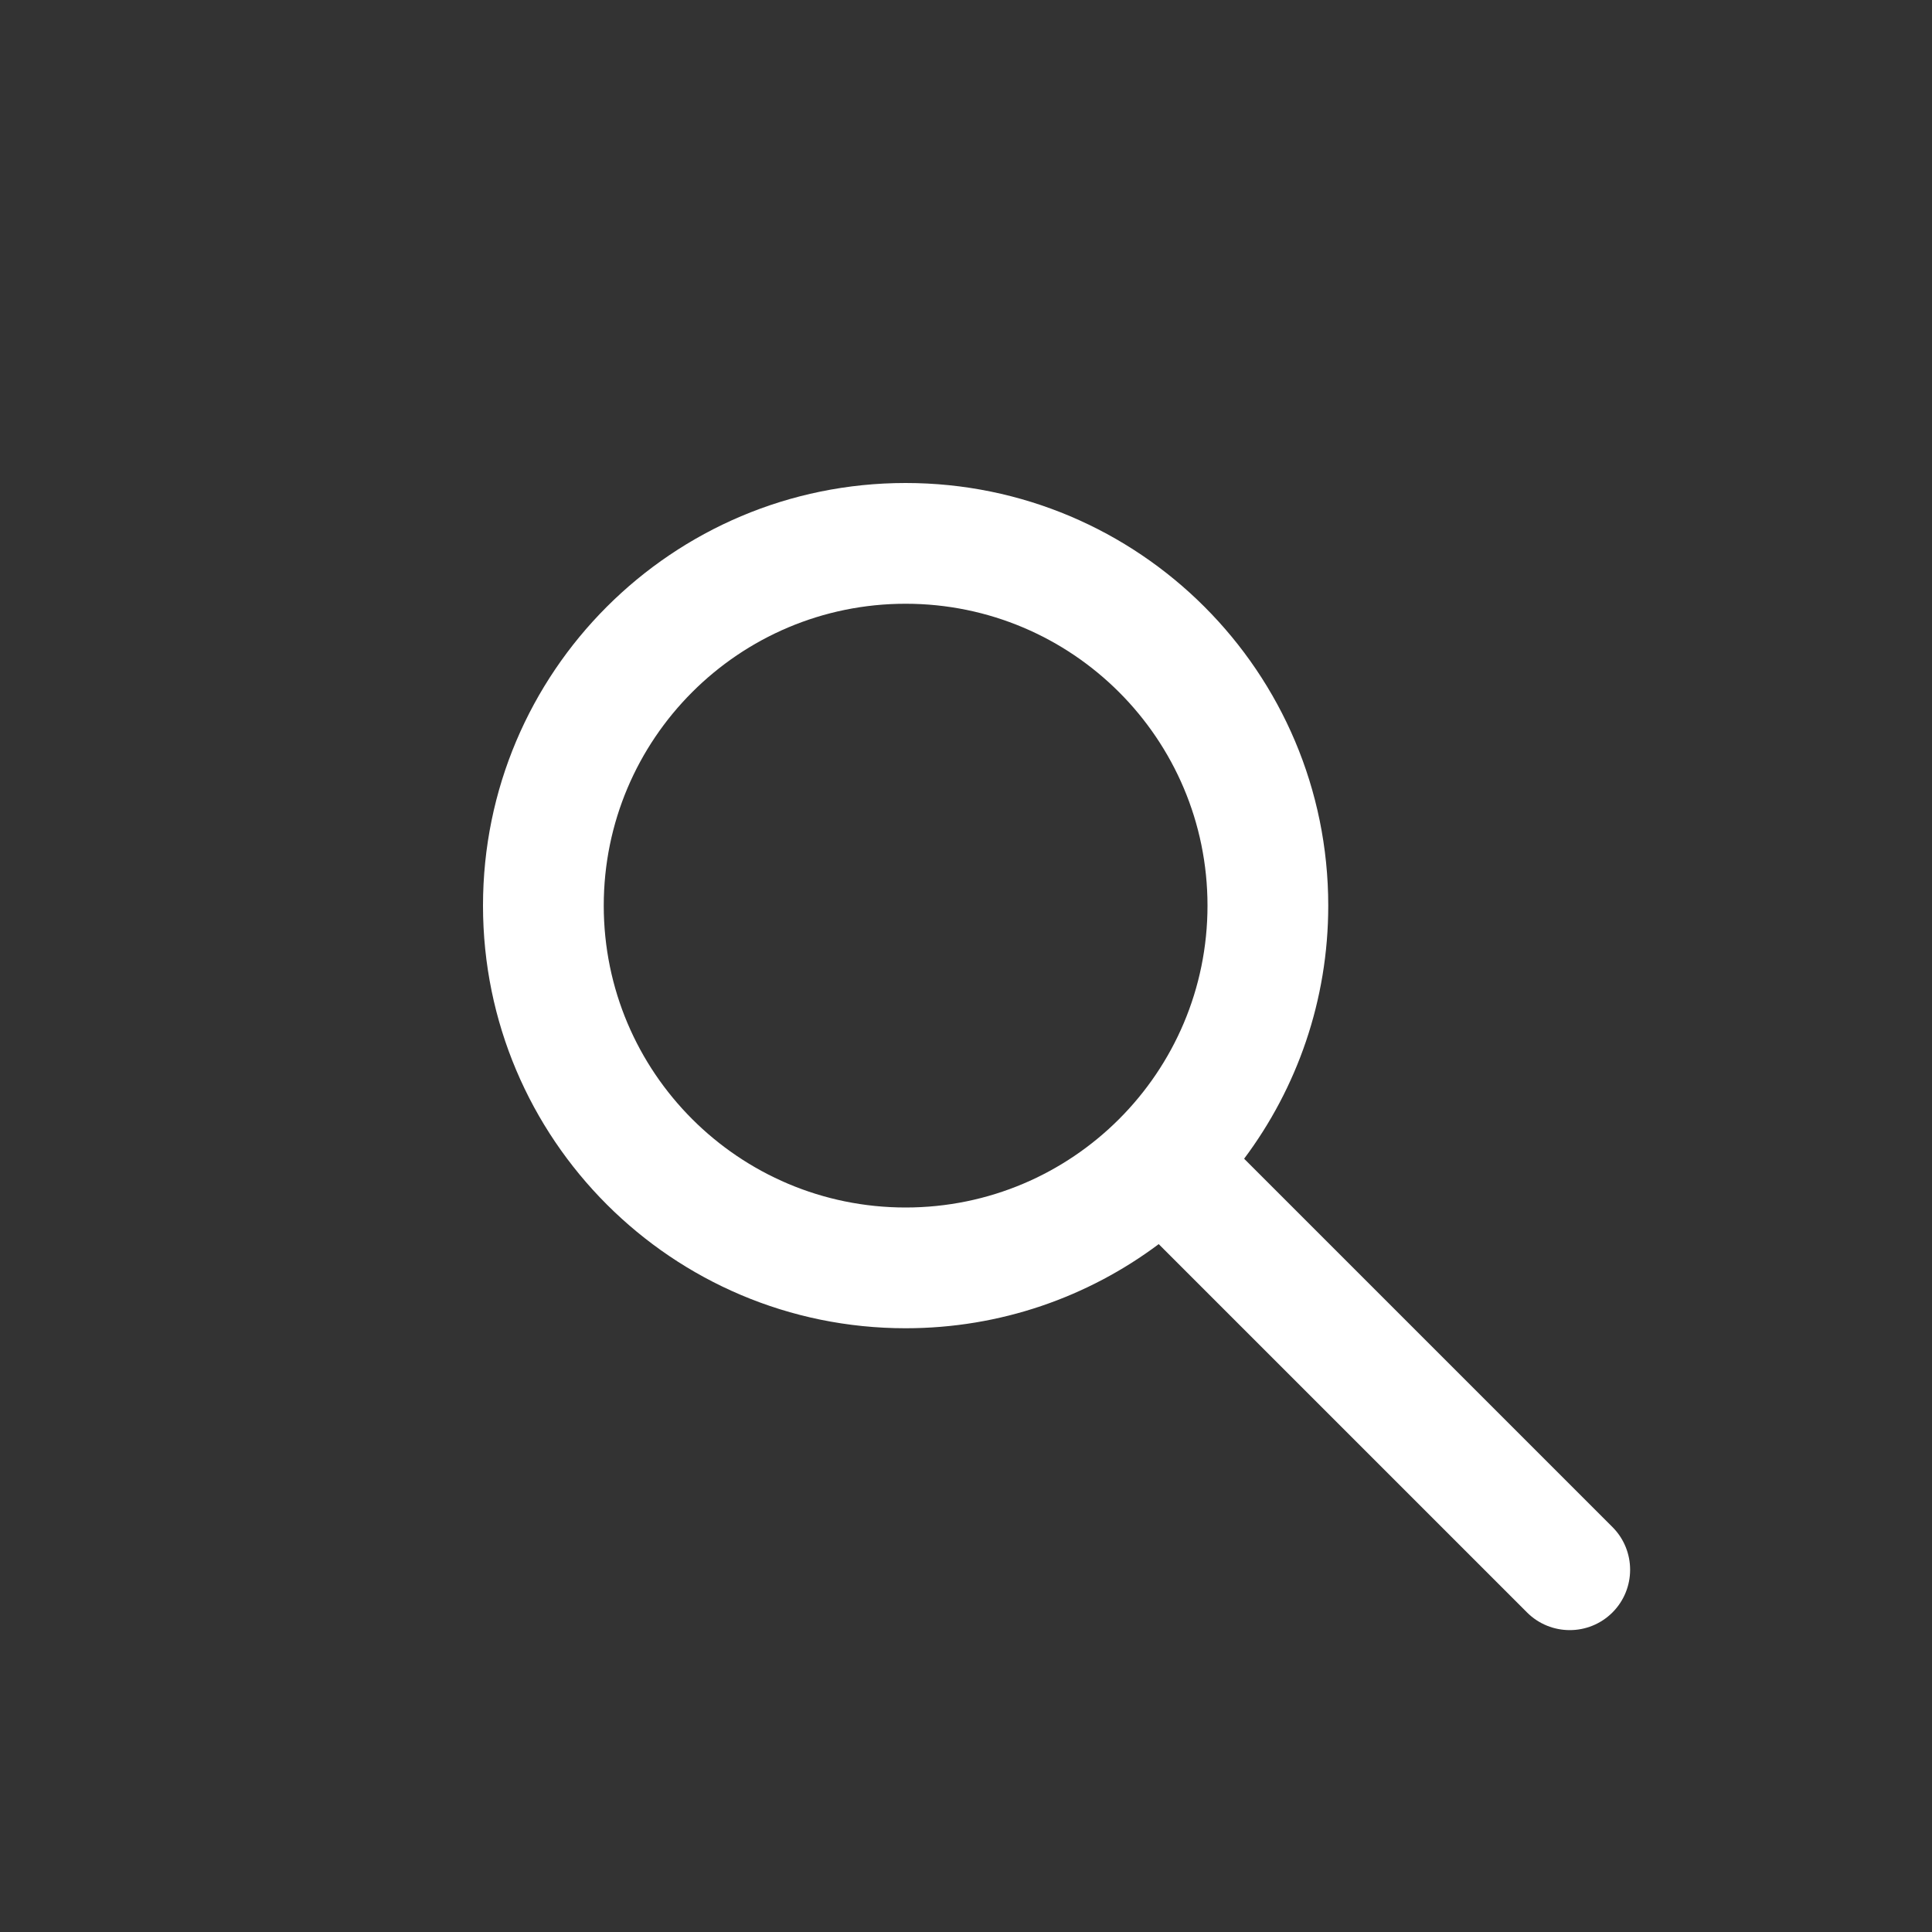 <svg width="48" height="48" viewBox="0 0 48 48" fill="none" xmlns="http://www.w3.org/2000/svg">
<rect x="0" y="0" width="48" height="48" fill="#333333" stroke="none"/>
<path fill-rule="evenodd" clip-rule="evenodd" d="M30 22.5C30 26.642 26.642 30 22.5 30C18.358 30 15 26.642 15 22.5C15 18.358 18.358 15 22.5 15C26.642 15 30 18.358 30 22.5ZM28.788 30.91C27.035 32.222 24.858 33 22.5 33C16.701 33 12 28.299 12 22.5C12 16.701 16.701 12 22.5 12C28.299 12 33 16.701 33 22.5C33 24.858 32.222 27.035 30.91 28.788L40.061 37.939C40.646 38.525 40.646 39.475 40.061 40.061C39.475 40.646 38.525 40.646 37.939 40.061L28.788 30.91Z" fill="white"/>
</svg>
